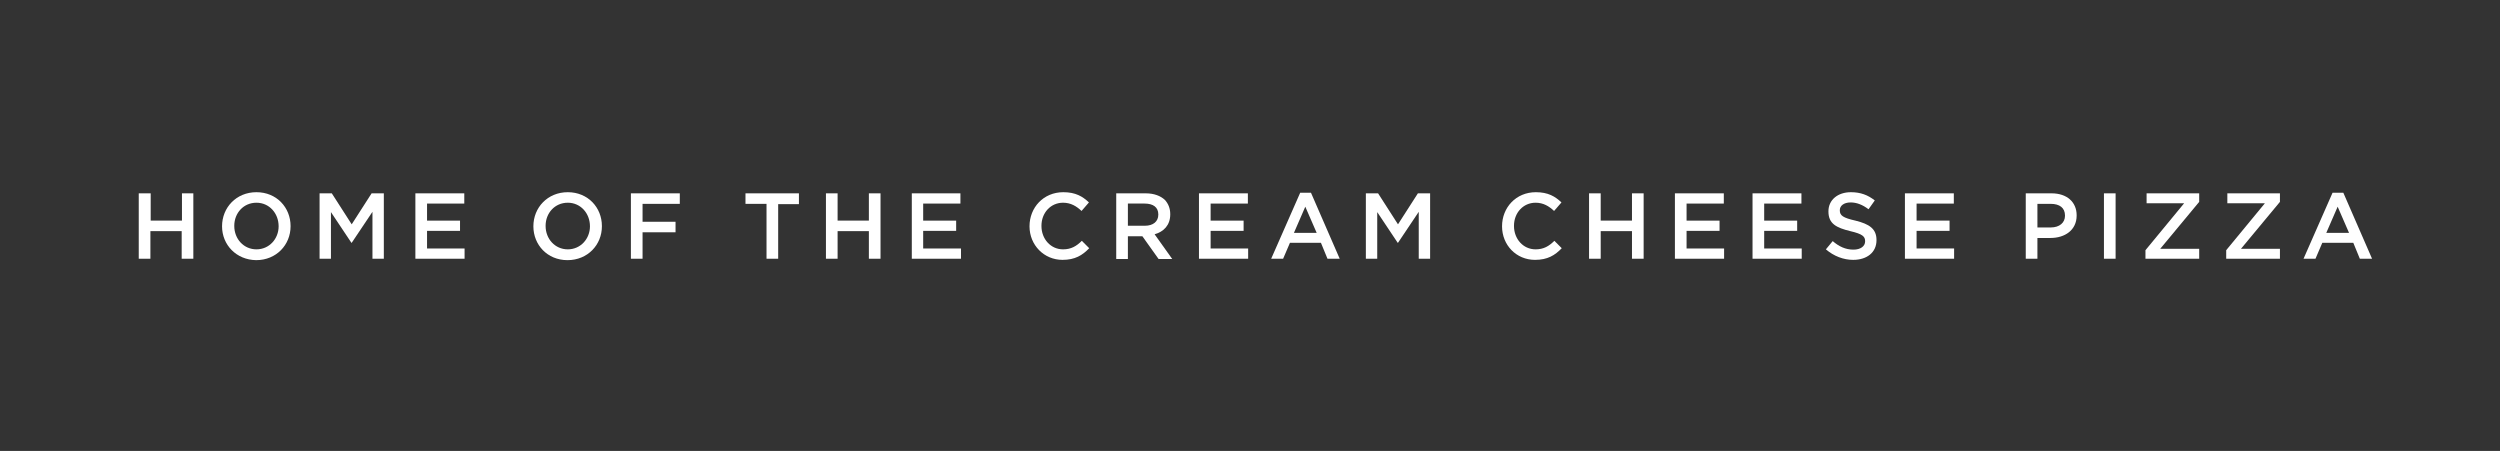 <?xml version="1.0" encoding="utf-8"?>
<!-- Generator: Adobe Illustrator 23.0.3, SVG Export Plug-In . SVG Version: 6.00 Build 0)  -->
<svg version="1.1" id="Layer_1" xmlns="http://www.w3.org/2000/svg" xmlns:xlink="http://www.w3.org/1999/xlink" x="0px" y="0px"
	 viewBox="0 0 879.3 158.6" style="enable-background:new 0 0 879.3 158.6;" xml:space="preserve">
<rect x="0" y="0" width="879.3" height="158.6" fill="#333333" stroke="none"/>
<style type="text/css">
	.st0{fill:#FFFFFF;}
</style>
<g>
	<path class="st0" d="M48.9,68h4.1v9.6h11V68H68V91h-4.1v-9.7h-11V91h-4.1V68z"/>
	<path class="st0" d="M78.1,79.6L78.1,79.6c0-6.6,5-12,12.1-12s12,5.4,12,11.9v0.1c0,6.5-5,11.9-12.1,11.9
		C83.1,91.4,78.1,86.1,78.1,79.6z M98,79.6L98,79.6c0-4.6-3.3-8.3-7.8-8.3c-4.6,0-7.8,3.7-7.8,8.1v0.1c0,4.5,3.3,8.2,7.8,8.2
		S98,84,98,79.6z"/>
	<path class="st0" d="M112.4,68h4.3l7,10.9l7-10.9h4.3V91H131V74.5l-7.3,10.9h-0.1l-7.2-10.8V91h-4V68z"/>
	<path class="st0" d="M146.2,68h17.1v3.6h-13.1v6h11.6v3.6h-11.6v6.2h13.2V91h-17.3V68z"/>
	<path class="st0" d="M187.6,79.6L187.6,79.6c0-6.6,5-12,12.1-12s12,5.4,12,11.9v0.1c0,6.5-5,11.9-12.1,11.9S187.6,86.1,187.6,79.6z
		 M207.5,79.6L207.5,79.6c0-4.6-3.3-8.3-7.8-8.3c-4.6,0-7.8,3.7-7.8,8.1v0.1c0,4.5,3.3,8.2,7.8,8.2S207.5,84,207.5,79.6z"/>
	<path class="st0" d="M221.9,68h17.2v3.7H226v6.3h11.6v3.7H226V91h-4.1V68z"/>
	<path class="st0" d="M269.5,71.7h-7.3V68H281v3.8h-7.3V91h-4.1V71.7z"/>
	<path class="st0" d="M290.5,68h4.1v9.6h11V68h4.1V91h-4.1v-9.7h-11V91h-4.1V68z"/>
	<path class="st0" d="M320.7,68h17.1v3.6h-13.1v6h11.6v3.6h-11.6v6.2H338V91h-17.3V68z"/>
	<path class="st0" d="M362.1,79.6L362.1,79.6c0-6.6,4.9-12,11.9-12c4.3,0,6.8,1.5,9,3.6l-2.6,3c-1.8-1.7-3.8-2.9-6.5-2.9
		c-4.4,0-7.6,3.6-7.6,8.1v0.1c0,4.5,3.2,8.2,7.6,8.2c2.8,0,4.7-1.1,6.6-3l2.6,2.6c-2.4,2.5-5,4.1-9.4,4.1
		C367.2,91.4,362.1,86.2,362.1,79.6z"/>
	<path class="st0" d="M392.7,68H403c2.9,0,5.2,0.9,6.7,2.3c1.2,1.3,1.9,3,1.9,5v0.1c0,3.8-2.3,6.1-5.5,7l6.2,8.7h-4.8l-5.7-8h-5.1v8
		h-4.1V68z M402.7,79.4c2.9,0,4.7-1.5,4.7-3.9v-0.1c0-2.5-1.8-3.8-4.8-3.8h-5.9v7.8H402.7z"/>
	<path class="st0" d="M421.8,68h17.1v3.6h-13.1v6h11.6v3.6h-11.6v6.2h13.2V91h-17.3V68z"/>
	<path class="st0" d="M457.3,67.8h3.8L471.2,91h-4.3l-2.3-5.6h-10.9l-2.4,5.6h-4.2L457.3,67.8z M463.1,81.9l-4-9.2l-4,9.2H463.1z"/>
	<path class="st0" d="M480.4,68h4.3l7,10.9l7-10.9h4.3V91H499V74.5l-7.3,10.9h-0.1l-7.2-10.8V91h-4V68z"/>
	<path class="st0" d="M528.3,79.6L528.3,79.6c0-6.6,4.9-12,11.9-12c4.3,0,6.8,1.5,9,3.6l-2.6,3c-1.8-1.7-3.8-2.9-6.5-2.9
		c-4.4,0-7.6,3.6-7.6,8.1v0.1c0,4.5,3.2,8.2,7.6,8.2c2.8,0,4.7-1.1,6.6-3l2.6,2.6c-2.4,2.5-5,4.1-9.4,4.1
		C533.3,91.4,528.3,86.2,528.3,79.6z"/>
	<path class="st0" d="M558.9,68h4.1v9.6h11V68h4.1V91H574v-9.7h-11V91h-4.1V68z"/>
	<path class="st0" d="M589.2,68h17.1v3.6h-13.1v6h11.6v3.6h-11.6v6.2h13.2V91h-17.3V68z"/>
	<path class="st0" d="M616.5,68h17.1v3.6h-13.1v6h11.6v3.6h-11.6v6.2h13.2V91h-17.3V68z"/>
	<path class="st0" d="M642.2,87.7l2.4-2.9c2.2,1.9,4.5,3,7.3,3c2.5,0,4.1-1.2,4.1-2.9v-0.1c0-1.6-0.9-2.5-5.2-3.5
		c-4.9-1.2-7.7-2.6-7.7-6.9v-0.1c0-4,3.3-6.7,7.9-6.7c3.4,0,6,1,8.4,2.9l-2.2,3.1c-2.1-1.6-4.2-2.4-6.3-2.4c-2.4,0-3.8,1.2-3.8,2.7
		V74c0,1.8,1.1,2.6,5.5,3.6c4.9,1.2,7.4,2.9,7.4,6.8v0.1c0,4.3-3.4,6.9-8.2,6.9C648.4,91.4,645,90.1,642.2,87.7z"/>
	<path class="st0" d="M670.1,68h17.1v3.6h-13.1v6h11.6v3.6h-11.6v6.2h13.2V91h-17.3V68z"/>
	<path class="st0" d="M712.5,68h9.1c5.4,0,8.8,3.1,8.8,7.7v0.1c0,5.2-4.2,7.9-9.2,7.9h-4.6V91h-4.1V68z M721.3,80c3.1,0,5-1.7,5-4.1
		v-0.1c0-2.7-1.9-4.1-5-4.1h-4.7V80H721.3z"/>
	<path class="st0" d="M740,68h4.1V91H740V68z"/>
	<path class="st0" d="M754.6,88l13.6-16.5h-13.2V68h18.5v3l-13.7,16.5h13.7V91h-18.9V88z"/>
	<path class="st0" d="M783,88l13.6-16.5h-13.2V68h18.5v3l-13.7,16.5h13.7V91H783V88z"/>
	<path class="st0" d="M820.4,67.8h3.8L834.3,91H830l-2.3-5.6h-10.9l-2.4,5.6h-4.2L820.4,67.8z M826.2,81.9l-4-9.2l-4,9.2H826.2z"/>
</g>
</svg>
